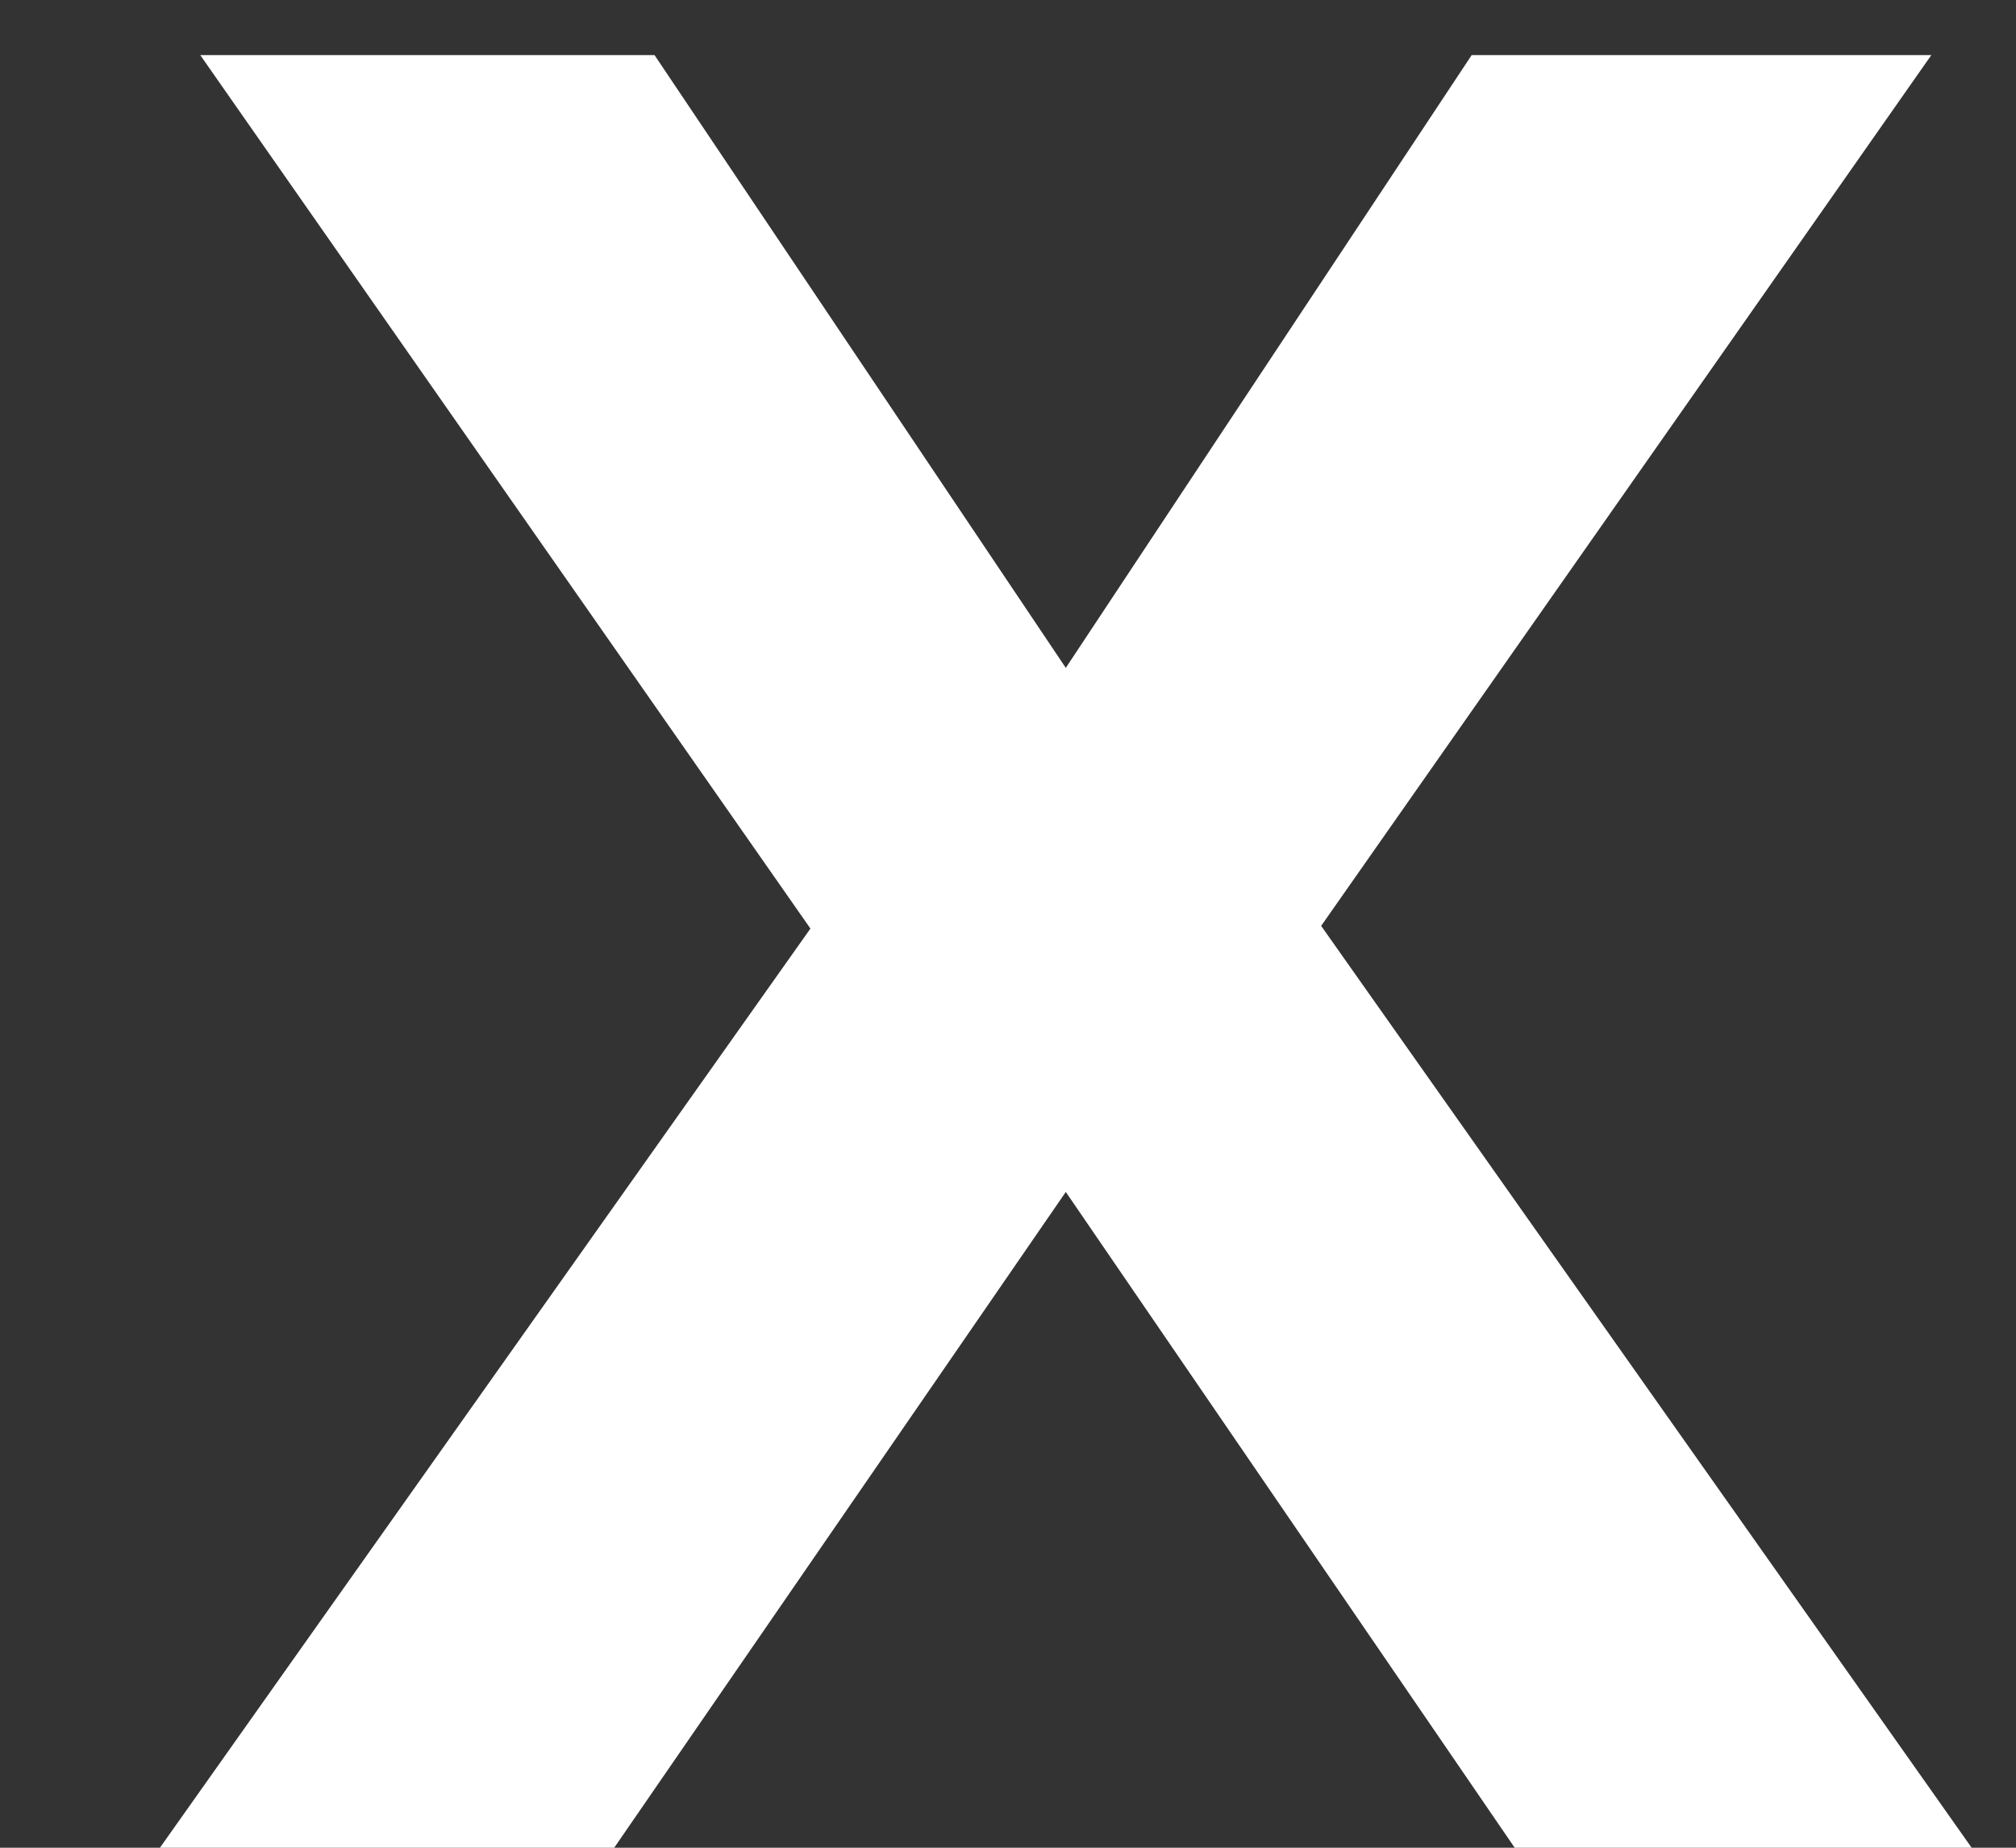<svg width="12" height="11" viewBox="0 0 12 11" fill="none" xmlns="http://www.w3.org/2000/svg">
<rect x="0" y="0" width="12" height="11" fill="#333333" stroke="none"/>
<path d="M9.016 11H11.736L7.864 5.512L11.496 0.328H8.76L6.344 3.976L3.896 0.328H1.192L4.824 5.528L0.952 11H3.656L6.344 7.096L9.016 11Z" fill="white"/>
</svg>

